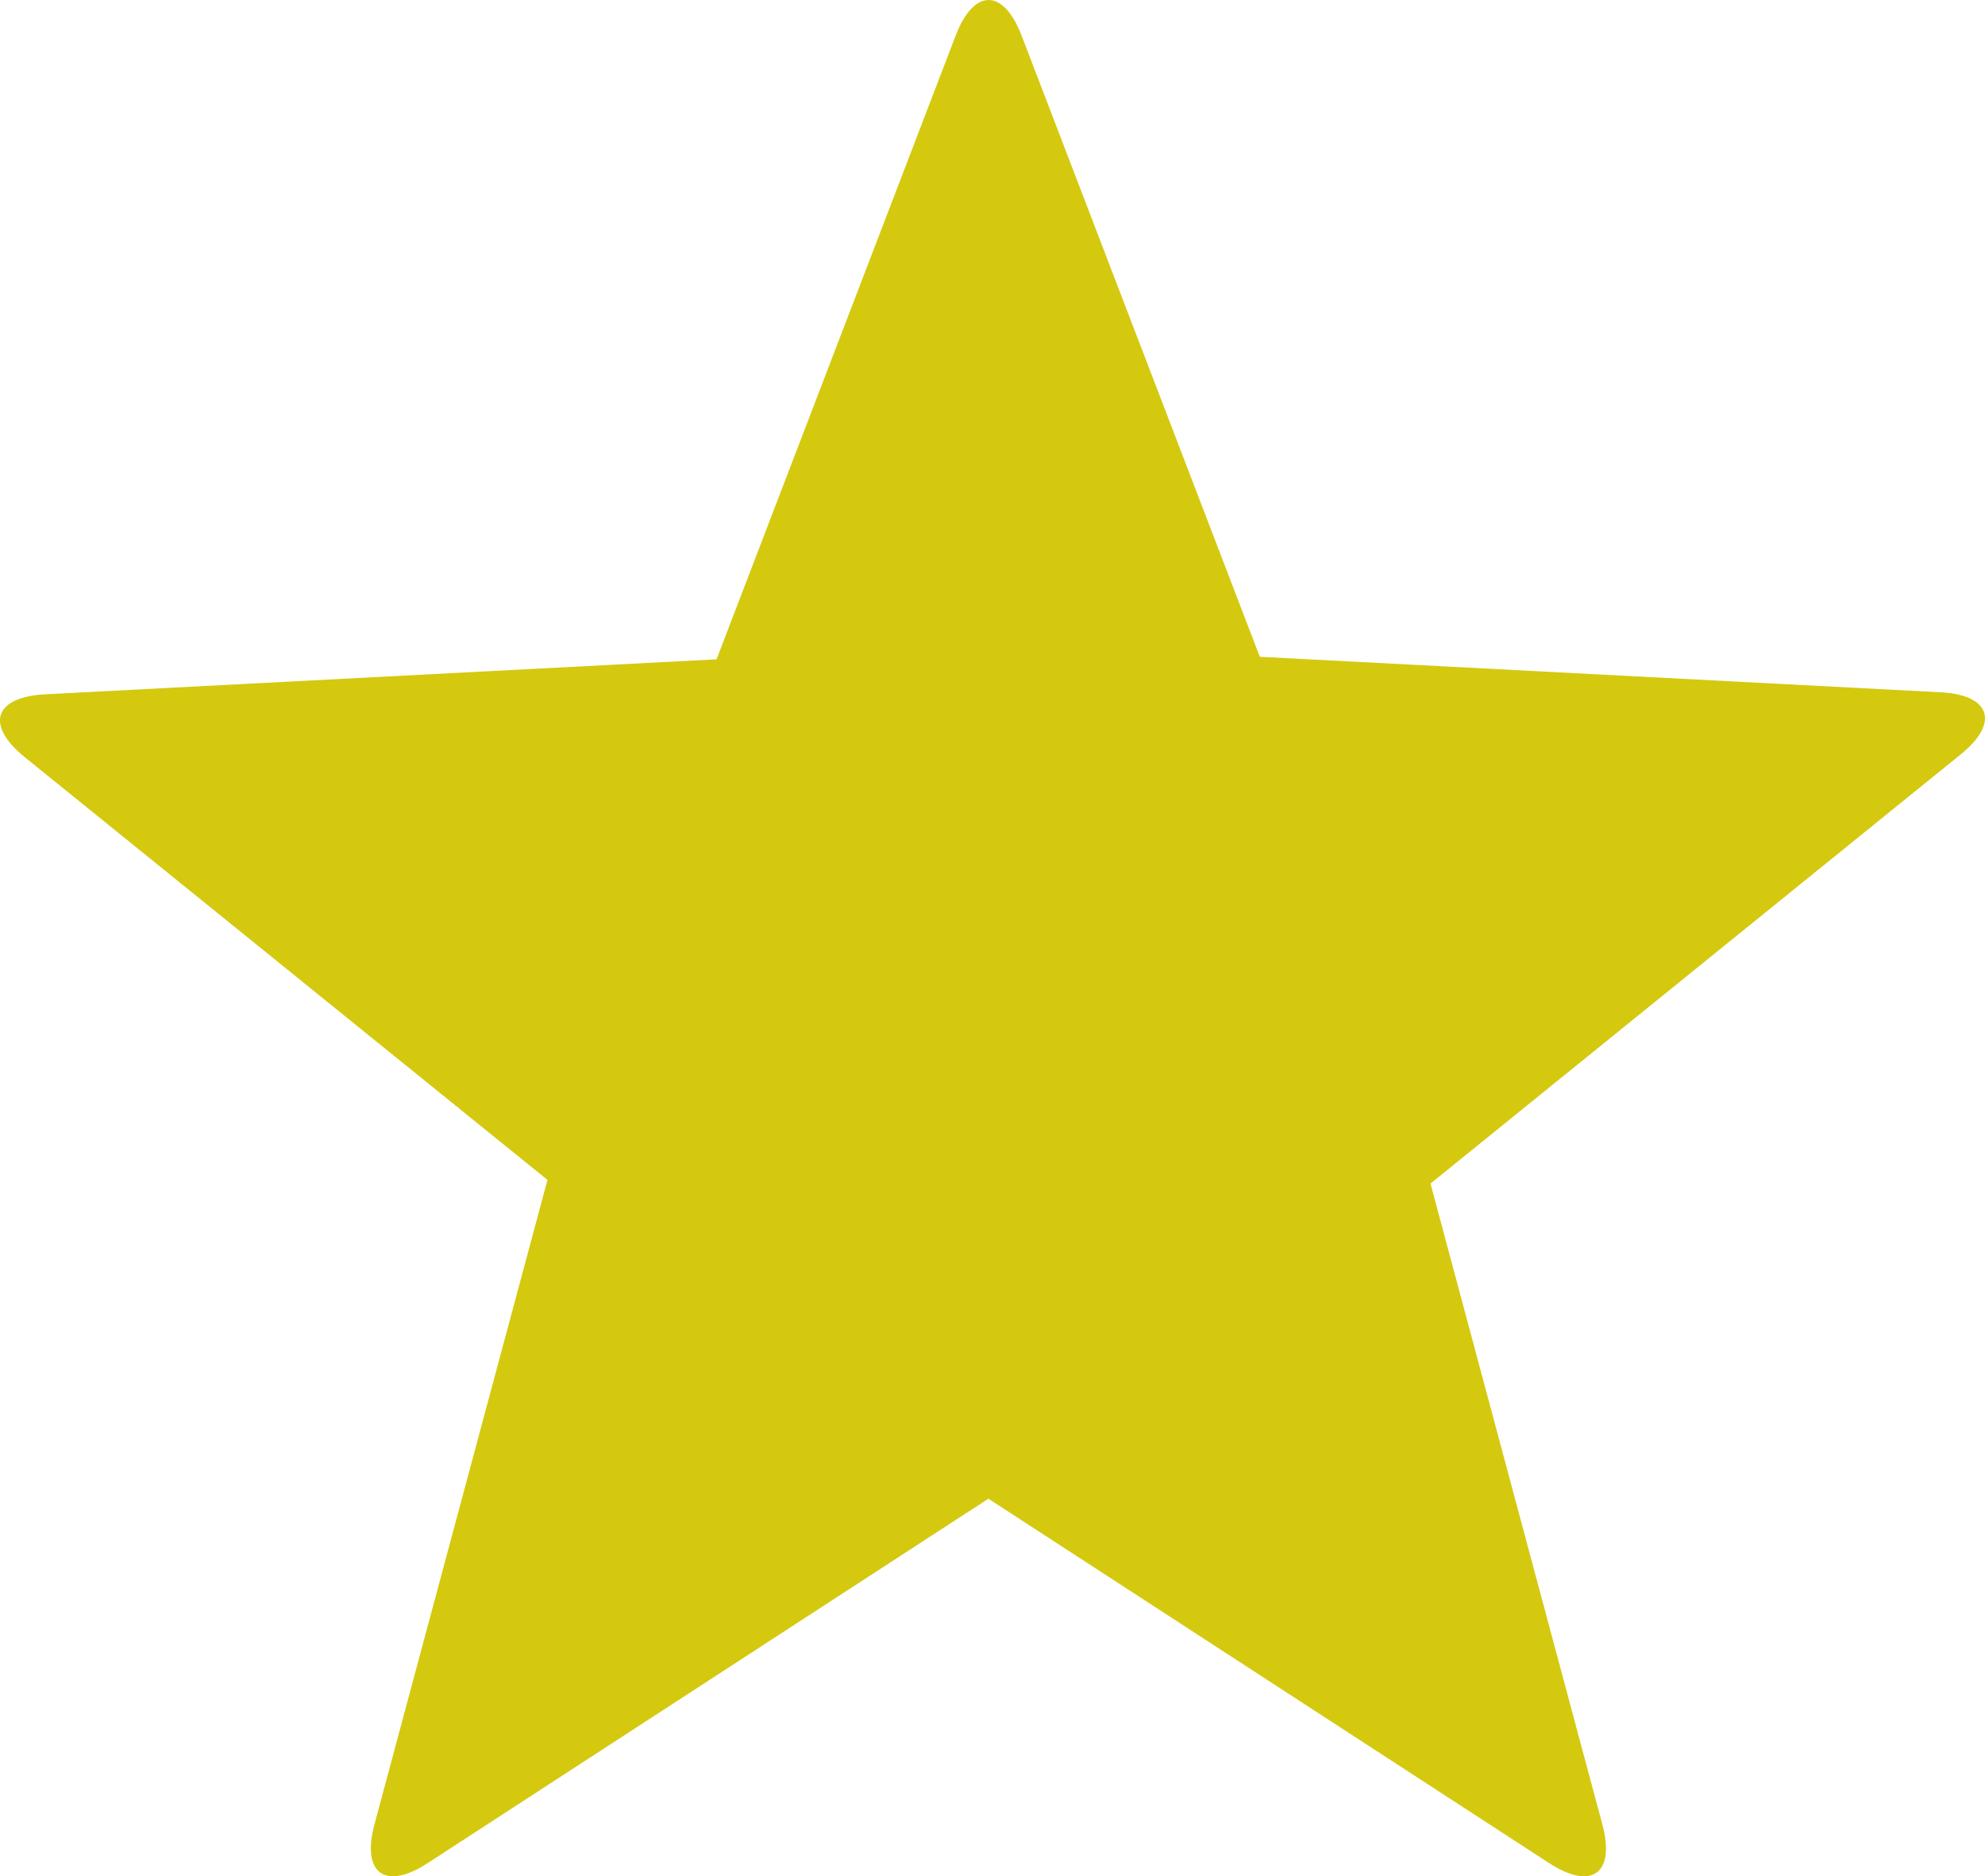 <?xml version="1.0" encoding="UTF-8" standalone="no"?>
<!-- Created with Inkscape (http://www.inkscape.org/) -->

<svg
   xmlns:dc="http://purl.org/dc/elements/1.1/"
   xmlns:cc="http://creativecommons.org/ns#"
   xmlns:rdf="http://www.w3.org/1999/02/22-rdf-syntax-ns#"
   xmlns:svg="http://www.w3.org/2000/svg"
   xmlns="http://www.w3.org/2000/svg"
   version="1.1"
   width="86.163"
   height="81.453"
   id="svg4061">
  <defs
     id="defs4063" />
  <g
     transform="translate(-539.776,-513.064)"
     id="layer1">
    <path
       d="m 581.26,514.606 c 0.79,-2.06 2.07,-2.05 2.86,0 l 10.34,26.97 29.53,1.54 c 2.2,0.11 2.6,1.33 0.88,2.71 l -23,18.62 7.46,27.82 c 0.57,2.13 -0.46,2.88 -2.31,1.68 l -24.34,-15.82 -24.34,15.82 c -1.84,1.2 -2.88,0.45 -2.31,-1.68 l 7.51,-27.98 -22.7,-18.36 c -1.71,-1.39 -1.32,-2.6 0.89,-2.72 l 29.15,-1.52 10.38,-27.08 z"
       id="path3962"
       style="fill:#d4c90f;fill-rule:evenodd;stroke:none" />
  </g>
</svg>
